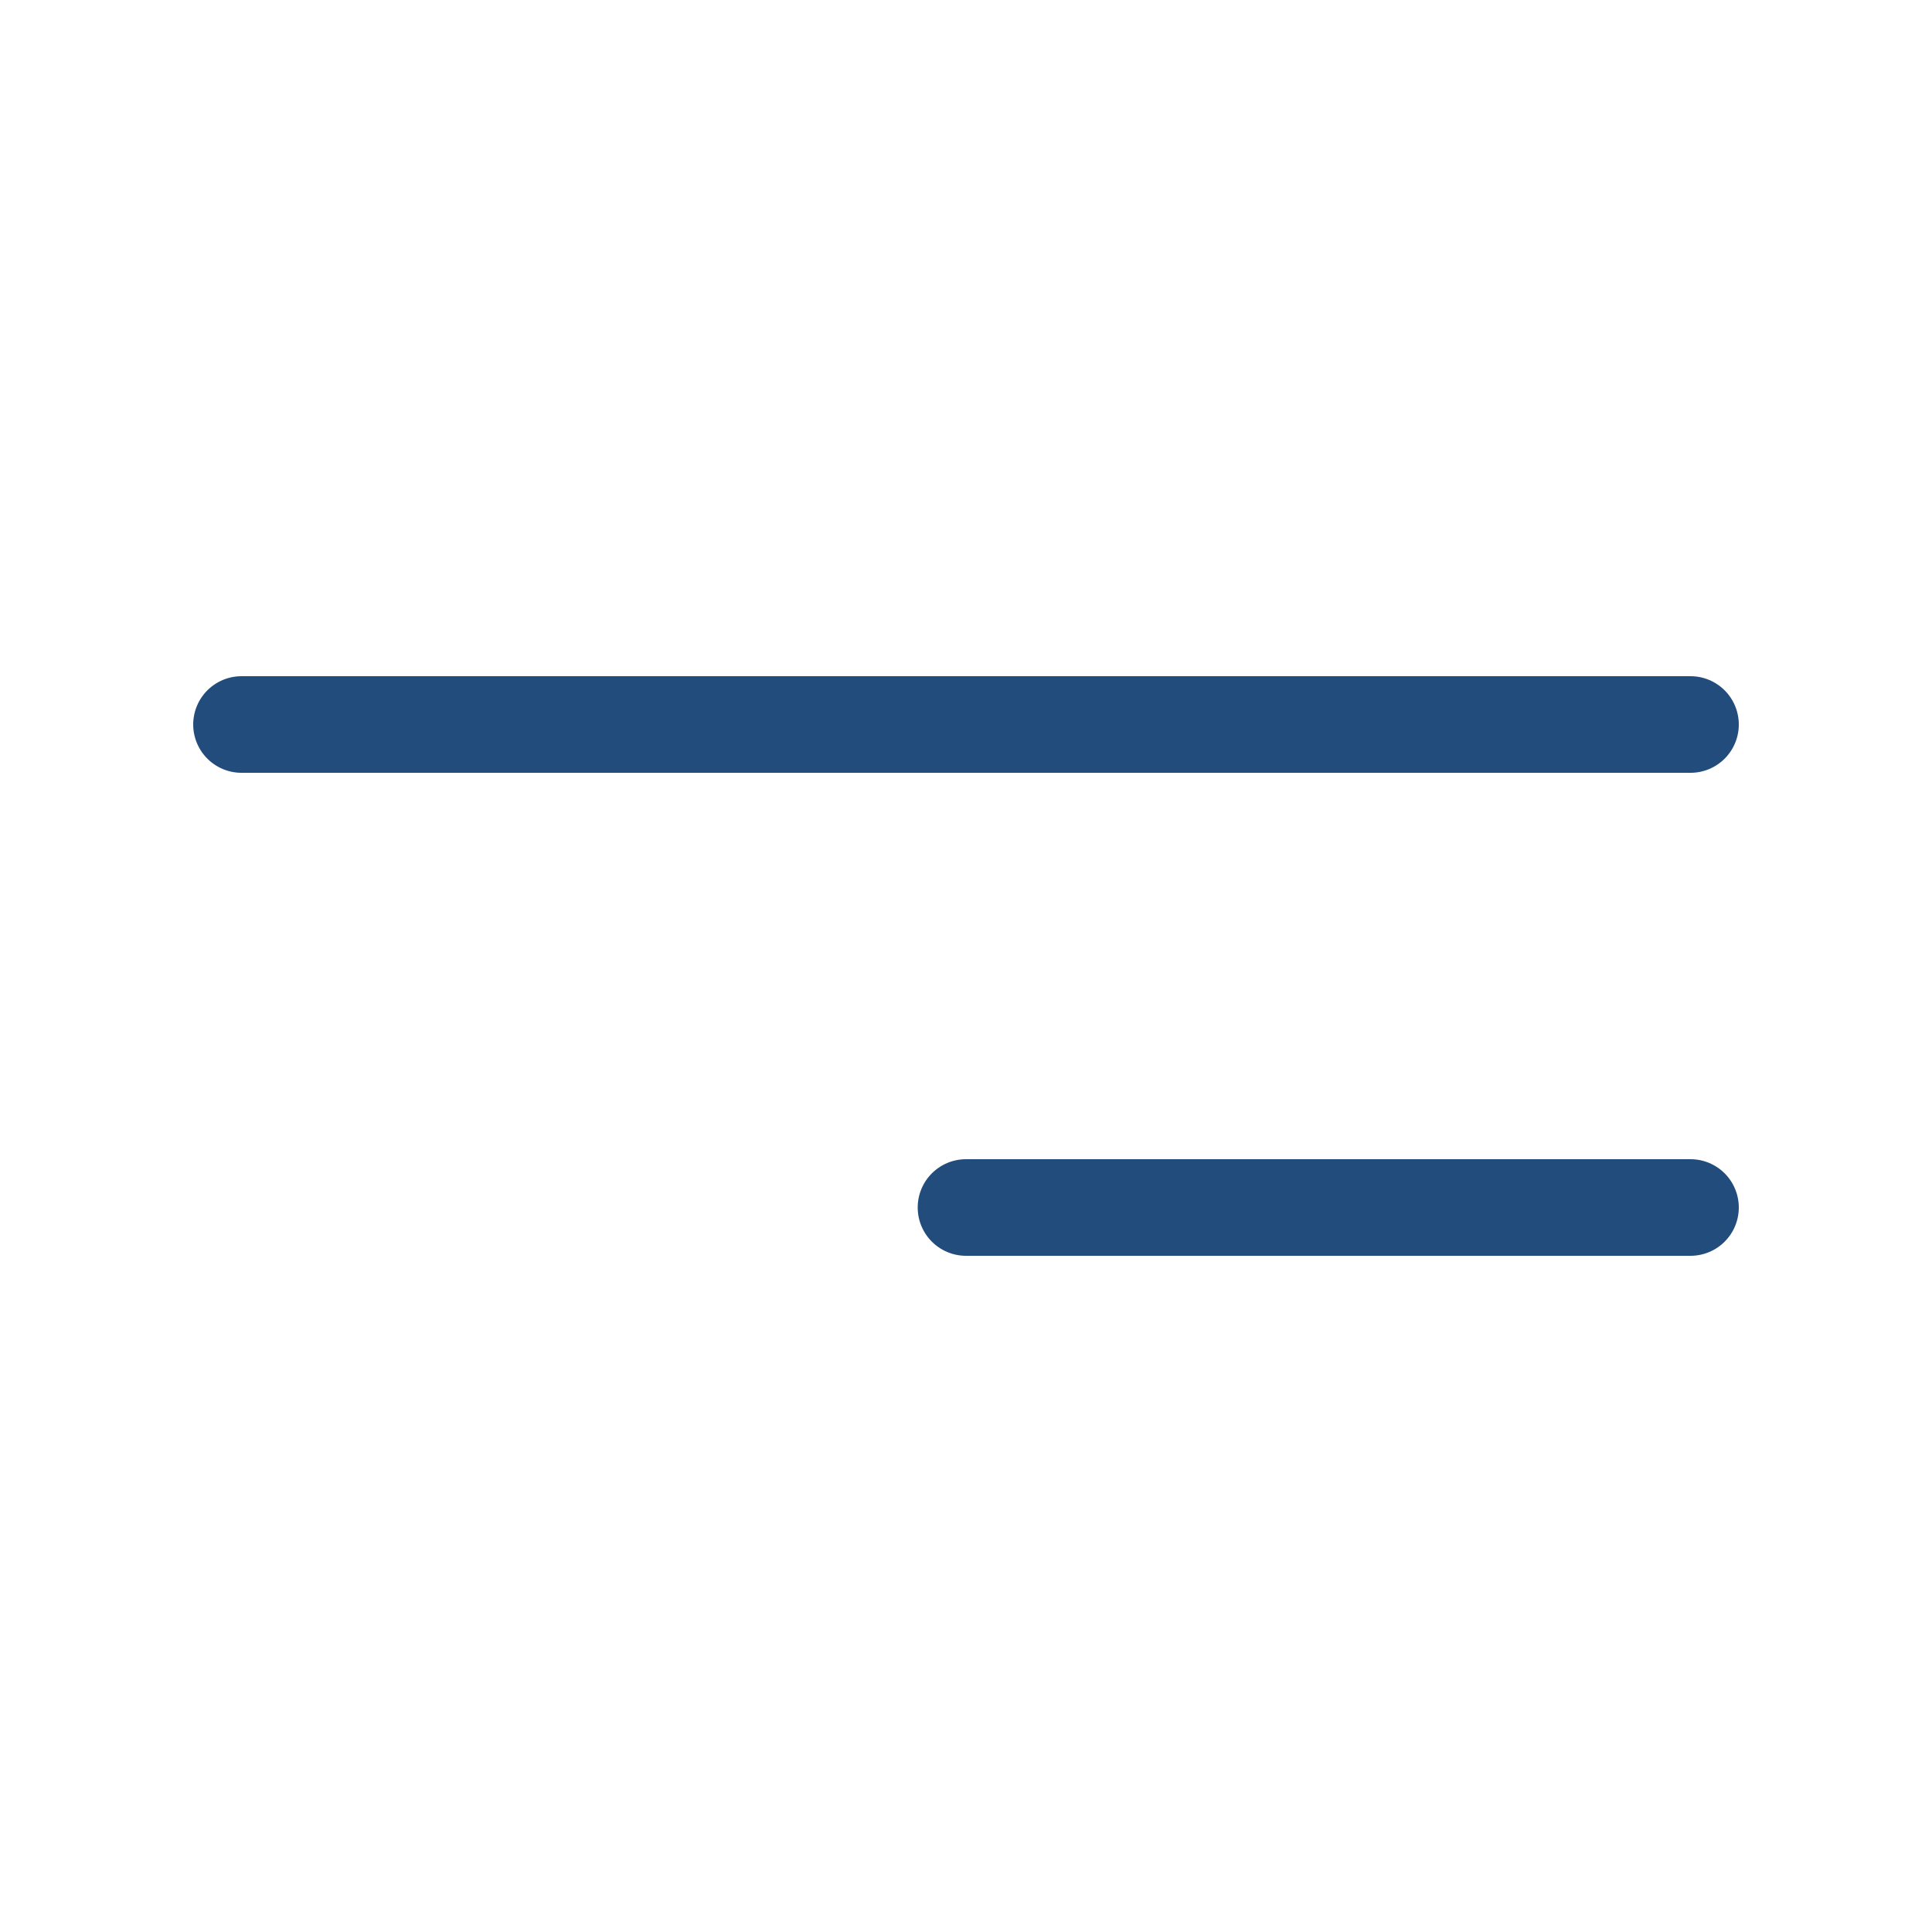 <svg width="20" height="20" viewBox="0 0 20 20" fill="none" xmlns="http://www.w3.org/2000/svg">
<path d="M10 12.5L17.5 12.5" stroke="#214C7C" stroke-linecap="round" stroke-linejoin="round"/>
<path d="M2.5 7.5H17.5" stroke="#214C7C" stroke-linecap="round" stroke-linejoin="round"/>
</svg>
